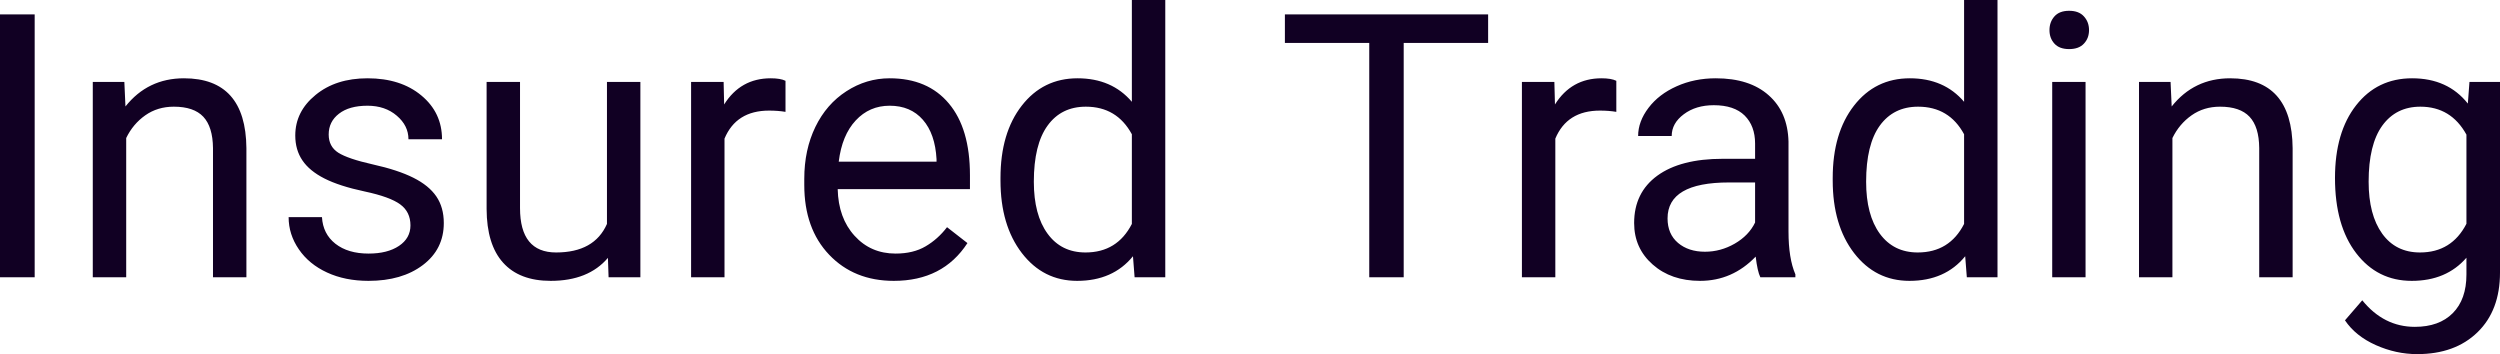 <svg xmlns="http://www.w3.org/2000/svg" viewBox="0 8.89 338.16 47.9" data-asc="0.927734375" width="338.16" height="47.9">
  <defs/>
  <g>
    <g fill="#110023">
      <g transform="translate(0, 0)">
        <path d="M4.69 46.39L0 46.39L0 10.84L4.69 10.84L4.69 46.39ZM16.82 19.97L16.97 23.29Q20.00 19.48 24.88 19.48Q33.25 19.48 33.33 28.93L33.33 46.39L28.81 46.39L28.81 28.91Q28.78 26.05 27.50 24.68Q26.22 23.32 23.51 23.32Q21.31 23.32 19.65 24.49Q17.99 25.66 17.07 27.56L17.07 46.39L12.55 46.39L12.55 19.97L16.82 19.97ZM55.52 39.38Q55.52 37.55 54.14 36.54Q52.76 35.52 49.33 34.79Q45.90 34.06 43.88 33.03Q41.87 32.01 40.91 30.59Q39.94 29.17 39.94 27.22Q39.94 23.97 42.69 21.73Q45.43 19.48 49.71 19.48Q54.20 19.48 56.99 21.80Q59.79 24.12 59.79 27.73L55.25 27.73Q55.25 25.88 53.67 24.54Q52.10 23.19 49.71 23.19Q47.24 23.19 45.85 24.27Q44.46 25.34 44.46 27.08Q44.46 28.71 45.75 29.54Q47.05 30.37 50.43 31.13Q53.81 31.88 55.91 32.93Q58.01 33.98 59.02 35.46Q60.03 36.94 60.03 39.06Q60.03 42.60 57.20 44.74Q54.37 46.88 49.85 46.88Q46.68 46.88 44.24 45.75Q41.80 44.63 40.42 42.61Q39.04 40.60 39.04 38.26L43.55 38.26Q43.68 40.53 45.37 41.86Q47.07 43.19 49.85 43.19Q52.42 43.19 53.97 42.15Q55.52 41.11 55.52 39.38ZM82.23 43.77Q79.59 46.88 74.49 46.88Q70.26 46.88 68.05 44.42Q65.84 41.97 65.82 37.16L65.82 19.97L70.34 19.97L70.34 37.04Q70.34 43.04 75.22 43.04Q80.40 43.04 82.10 39.18L82.10 19.97L86.62 19.97L86.62 46.39L82.32 46.39L82.23 43.77ZM106.25 24.02Q105.22 23.85 104.03 23.85Q99.58 23.85 98.00 27.64L98.00 46.39L93.48 46.39L93.48 19.97L97.88 19.97L97.95 23.02Q100.17 19.48 104.25 19.48Q105.57 19.48 106.25 19.82L106.25 24.02ZM120.90 46.88Q115.53 46.88 112.16 43.35Q108.79 39.82 108.79 33.91L108.79 33.08Q108.79 29.15 110.29 26.06Q111.79 22.97 114.49 21.23Q117.19 19.48 120.34 19.48Q125.49 19.48 128.34 22.88Q131.20 26.27 131.20 32.59L131.20 34.47L113.31 34.47Q113.40 38.38 115.59 40.78Q117.77 43.19 121.14 43.19Q123.54 43.19 125.20 42.21Q126.86 41.24 128.10 39.62L130.86 41.77Q127.54 46.88 120.90 46.88M120.34 23.19Q117.60 23.19 115.75 25.18Q113.89 27.17 113.45 30.76L126.68 30.76L126.68 30.42Q126.49 26.98 124.83 25.09Q123.17 23.19 120.34 23.19ZM135.33 32.96Q135.33 26.88 138.21 23.18Q141.09 19.48 145.75 19.48Q150.39 19.48 153.10 22.66L153.10 8.89L157.62 8.89L157.62 46.39L153.47 46.39L153.25 43.55Q150.54 46.88 145.70 46.88Q141.11 46.88 138.22 43.12Q135.33 39.36 135.33 33.30L135.33 32.96M139.84 33.47Q139.84 37.96 141.70 40.50Q143.55 43.04 146.83 43.04Q151.12 43.04 153.10 39.18L153.10 27.05Q151.07 23.32 146.88 23.32Q143.55 23.32 141.70 25.88Q139.84 28.44 139.84 33.47ZM201.29 14.70L189.87 14.70L189.87 46.39L185.21 46.39L185.21 14.70L173.80 14.70L173.80 10.84L201.29 10.84L201.29 14.70ZM218.63 24.02Q217.60 23.85 216.41 23.85Q211.96 23.85 210.38 27.64L210.38 46.39L205.86 46.39L205.86 19.97L210.25 19.97L210.33 23.02Q212.55 19.48 216.63 19.48Q217.94 19.48 218.63 19.82L218.63 24.02ZM238.11 46.39Q237.72 45.61 237.48 43.60Q234.33 46.88 229.96 46.88Q226.05 46.88 223.55 44.67Q221.04 42.46 221.04 39.06Q221.04 34.94 224.18 32.65Q227.32 30.37 233.01 30.37L237.40 30.37L237.40 28.30Q237.40 25.93 235.99 24.52Q234.57 23.12 231.81 23.12Q229.39 23.12 227.76 24.34Q226.12 25.56 226.12 27.29L221.58 27.29Q221.58 25.32 222.99 23.47Q224.39 21.63 226.79 20.56Q229.20 19.48 232.08 19.48Q236.65 19.48 239.23 21.77Q241.82 24.05 241.92 28.05L241.92 40.21Q241.92 43.85 242.85 46.00L242.85 46.39L238.11 46.39M230.62 42.94Q232.74 42.94 234.64 41.85Q236.55 40.75 237.40 38.99L237.40 33.57L233.86 33.57Q225.56 33.57 225.56 38.43Q225.56 40.55 226.98 41.75Q228.39 42.94 230.62 42.94ZM247.90 32.96Q247.90 26.88 250.78 23.18Q253.66 19.48 258.33 19.48Q262.96 19.48 265.67 22.66L265.67 8.89L270.19 8.89L270.19 46.39L266.04 46.39L265.82 43.55Q263.11 46.88 258.28 46.88Q253.69 46.88 250.79 43.12Q247.90 39.36 247.90 33.30L247.90 32.96M252.42 33.47Q252.42 37.96 254.27 40.50Q256.13 43.04 259.40 43.04Q263.70 43.04 265.67 39.18L265.67 27.05Q263.65 23.32 259.45 23.32Q256.13 23.32 254.27 25.88Q252.42 28.44 252.42 33.47ZM282.10 46.39L277.59 46.39L277.59 19.97L282.10 19.97L282.10 46.39M277.22 12.96Q277.22 11.87 277.89 11.11Q278.56 10.35 279.88 10.35Q281.20 10.35 281.88 11.11Q282.57 11.87 282.57 12.96Q282.57 14.06 281.88 14.79Q281.20 15.53 279.88 15.53Q278.56 15.53 277.89 14.79Q277.22 14.06 277.22 12.96ZM293.60 19.97L293.75 23.29Q296.78 19.48 301.66 19.48Q310.03 19.48 310.11 28.93L310.11 46.39L305.59 46.39L305.59 28.91Q305.57 26.05 304.28 24.68Q303.00 23.32 300.29 23.32Q298.10 23.32 296.44 24.49Q294.78 25.66 293.85 27.56L293.85 46.39L289.33 46.39L289.33 19.97L293.60 19.97ZM315.84 32.96Q315.84 26.78 318.70 23.13Q321.56 19.48 326.27 19.48Q331.10 19.48 333.81 22.90L334.03 19.97L338.16 19.97L338.16 45.75Q338.16 50.88 335.12 53.83Q332.08 56.79 326.95 56.79Q324.10 56.79 321.36 55.57Q318.63 54.35 317.19 52.22L319.53 49.51Q322.44 53.10 326.64 53.10Q329.93 53.10 331.77 51.25Q333.62 49.39 333.62 46.02L333.62 43.75Q330.91 46.88 326.22 46.88Q321.58 46.88 318.71 43.14Q315.84 39.40 315.84 32.96M320.39 33.47Q320.39 37.94 322.22 40.49Q324.05 43.04 327.34 43.04Q331.62 43.04 333.62 39.16L333.62 27.10Q331.54 23.32 327.39 23.32Q324.10 23.32 322.24 25.88Q320.39 28.44 320.39 33.47Z"/>
      </g>
    </g>
  </g>
</svg>